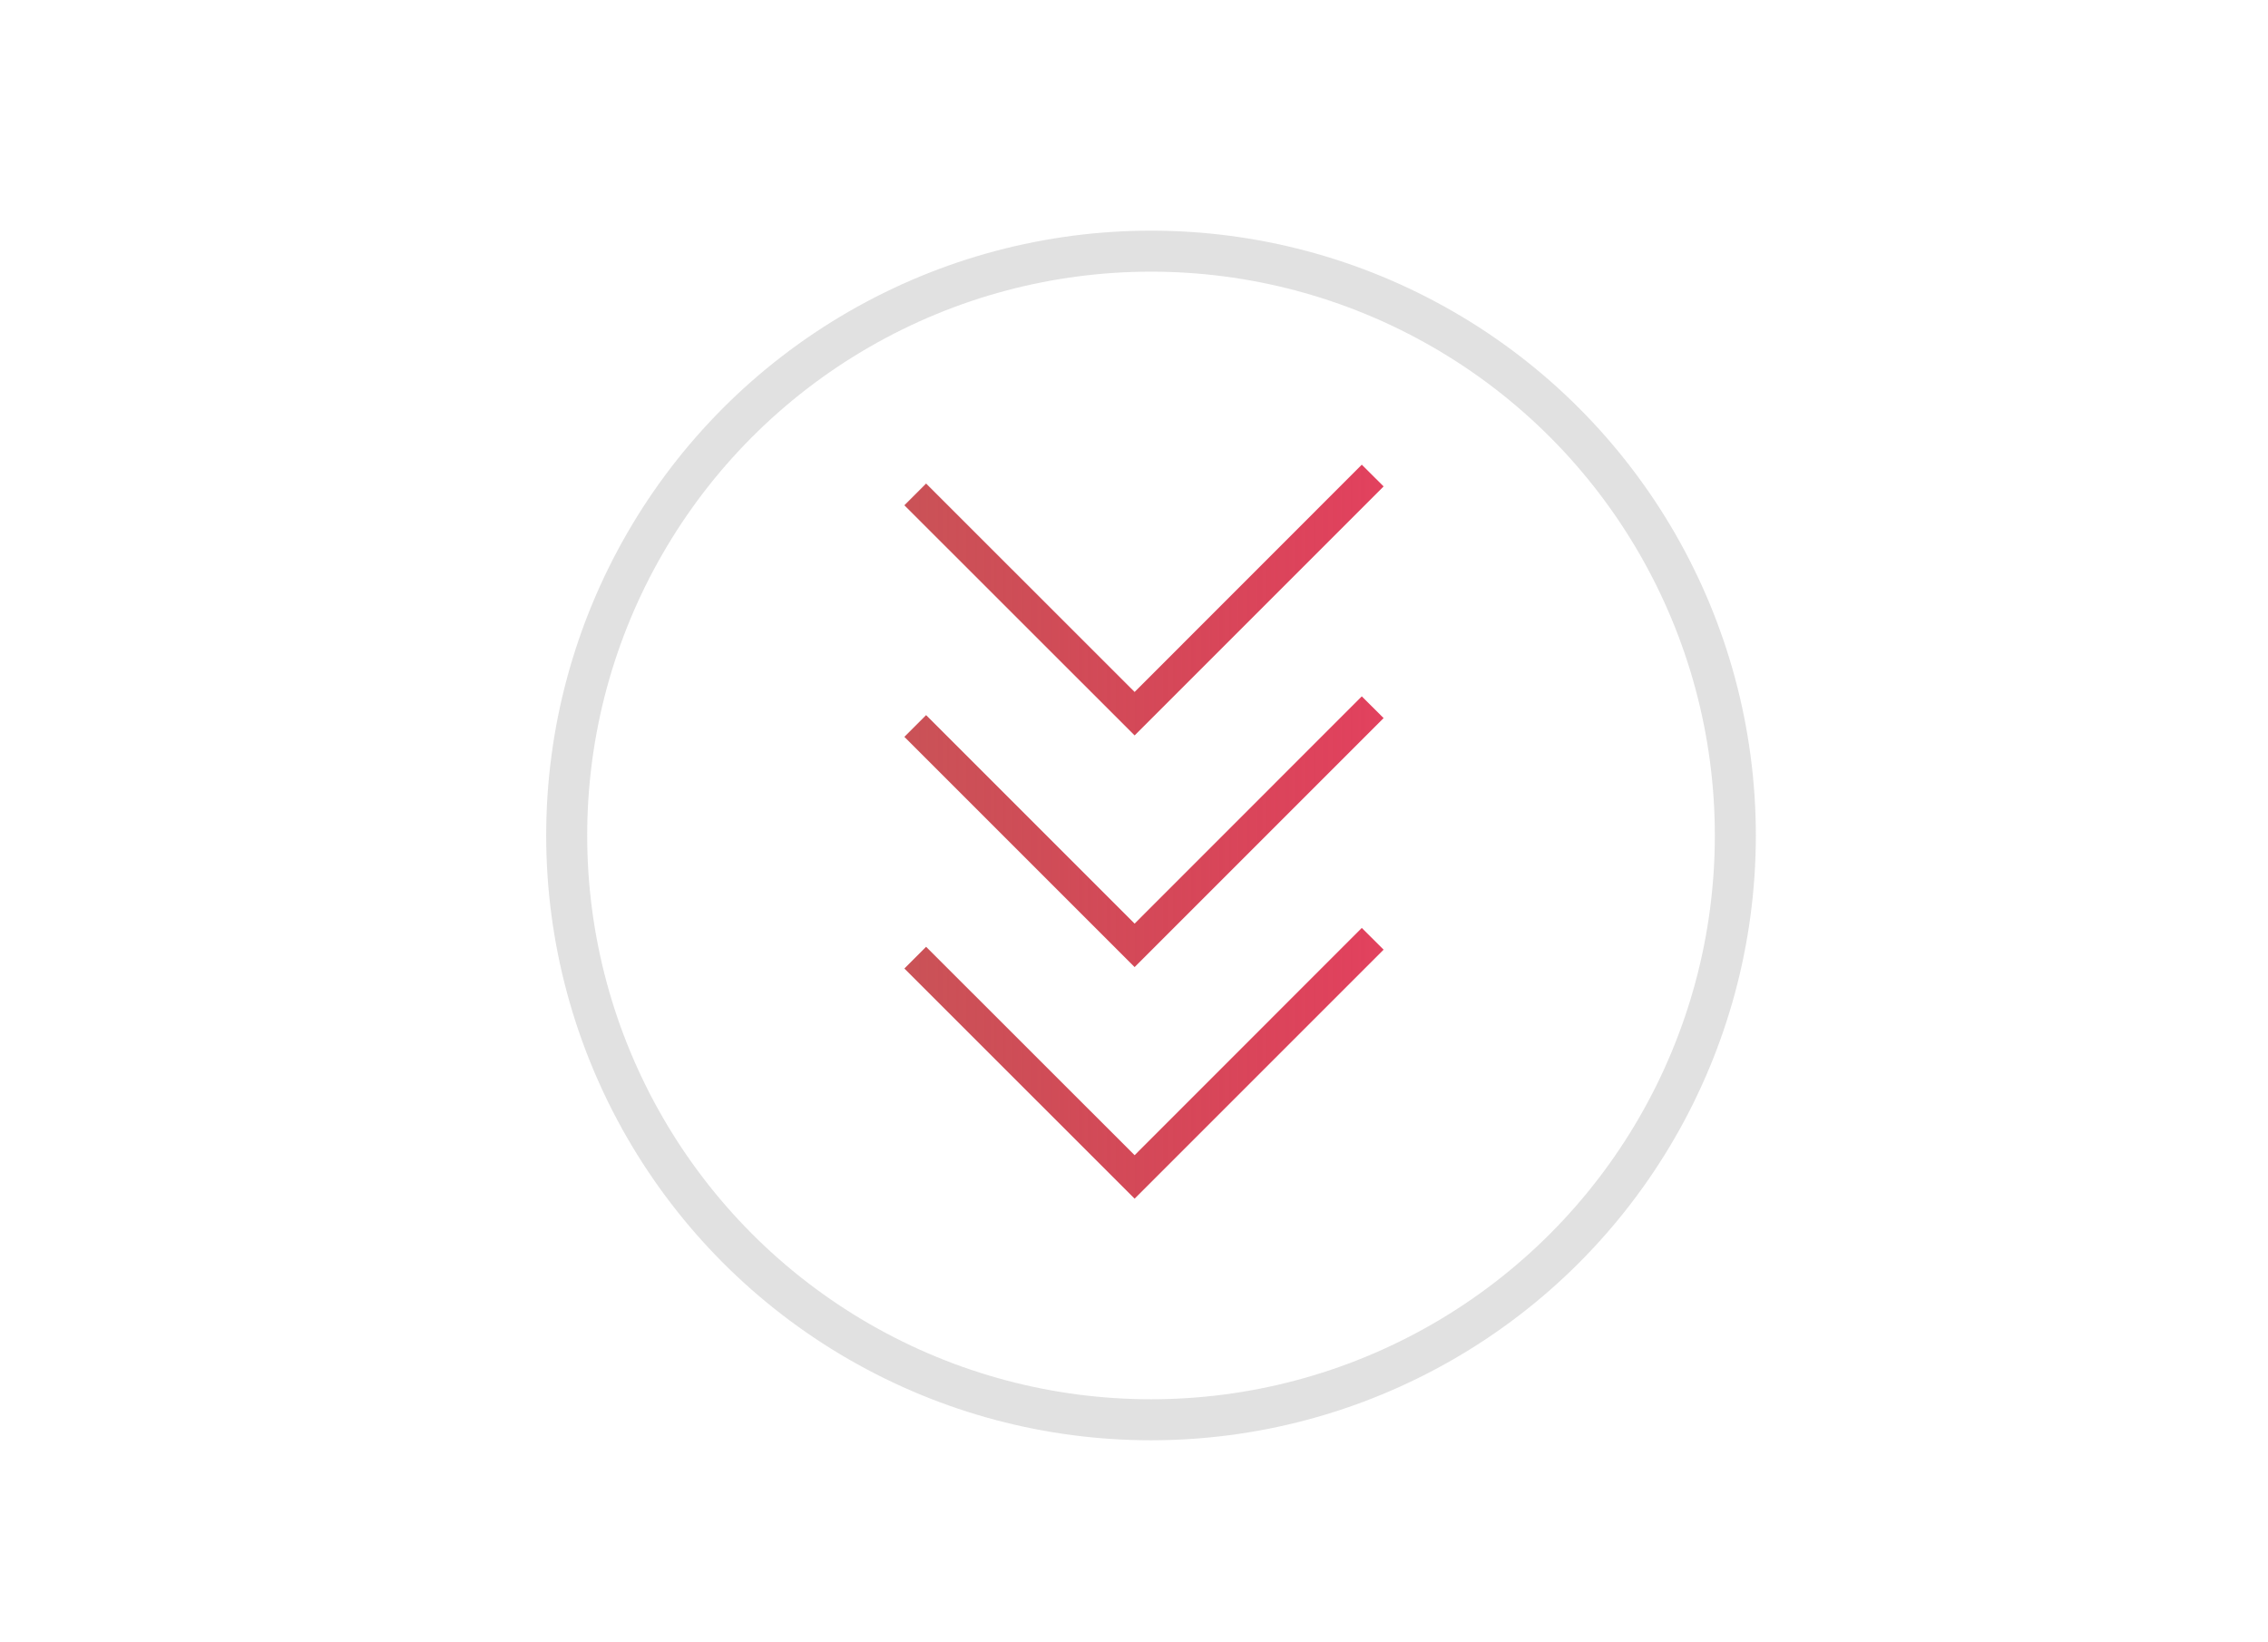 <svg id="Capa_1" data-name="Capa 1" xmlns="http://www.w3.org/2000/svg" xmlns:xlink="http://www.w3.org/1999/xlink" viewBox="0 0 221.24 160.2"><defs><style>.cls-1{fill:url(#Degradado_sin_nombre_15);}.cls-2{fill:url(#Degradado_sin_nombre_15-2);}.cls-3{fill:url(#Degradado_sin_nombre_15-3);}.cls-4{fill:none;stroke:#b5b5b5;stroke-miterlimit:10;stroke-width:4px;opacity:0.4;}</style><linearGradient id="Degradado_sin_nombre_15" x1="-8025.26" y1="2516.55" x2="-7978.51" y2="2516.55" gradientTransform="translate(8113.48 -2435.42)" gradientUnits="userSpaceOnUse"><stop offset="0" stop-color="#bd272d" stop-opacity="0.8"/><stop offset="1" stop-color="#e2415e"/></linearGradient><linearGradient id="Degradado_sin_nombre_15-2" x1="-8025.26" y1="2539.15" x2="-7978.51" y2="2539.15" xlink:href="#Degradado_sin_nombre_15"/><linearGradient id="Degradado_sin_nombre_15-3" x1="-8025.26" y1="2493.96" x2="-7978.51" y2="2493.96" xlink:href="#Degradado_sin_nombre_15"/></defs><polygon class="cls-1" points="132.84 67.93 134.97 70.05 110.68 94.34 88.22 71.88 90.34 69.76 110.68 90.1 132.84 67.93"/><polygon class="cls-2" points="132.84 90.52 134.97 92.64 110.68 116.93 88.22 94.48 90.34 92.36 110.68 112.69 132.84 90.52"/><polygon class="cls-3" points="132.84 45.33 134.97 47.45 110.68 71.74 88.22 49.29 90.34 47.17 110.68 67.5 132.84 45.33"/><circle class="cls-4" cx="112.28" cy="81.5" r="57"/></svg>